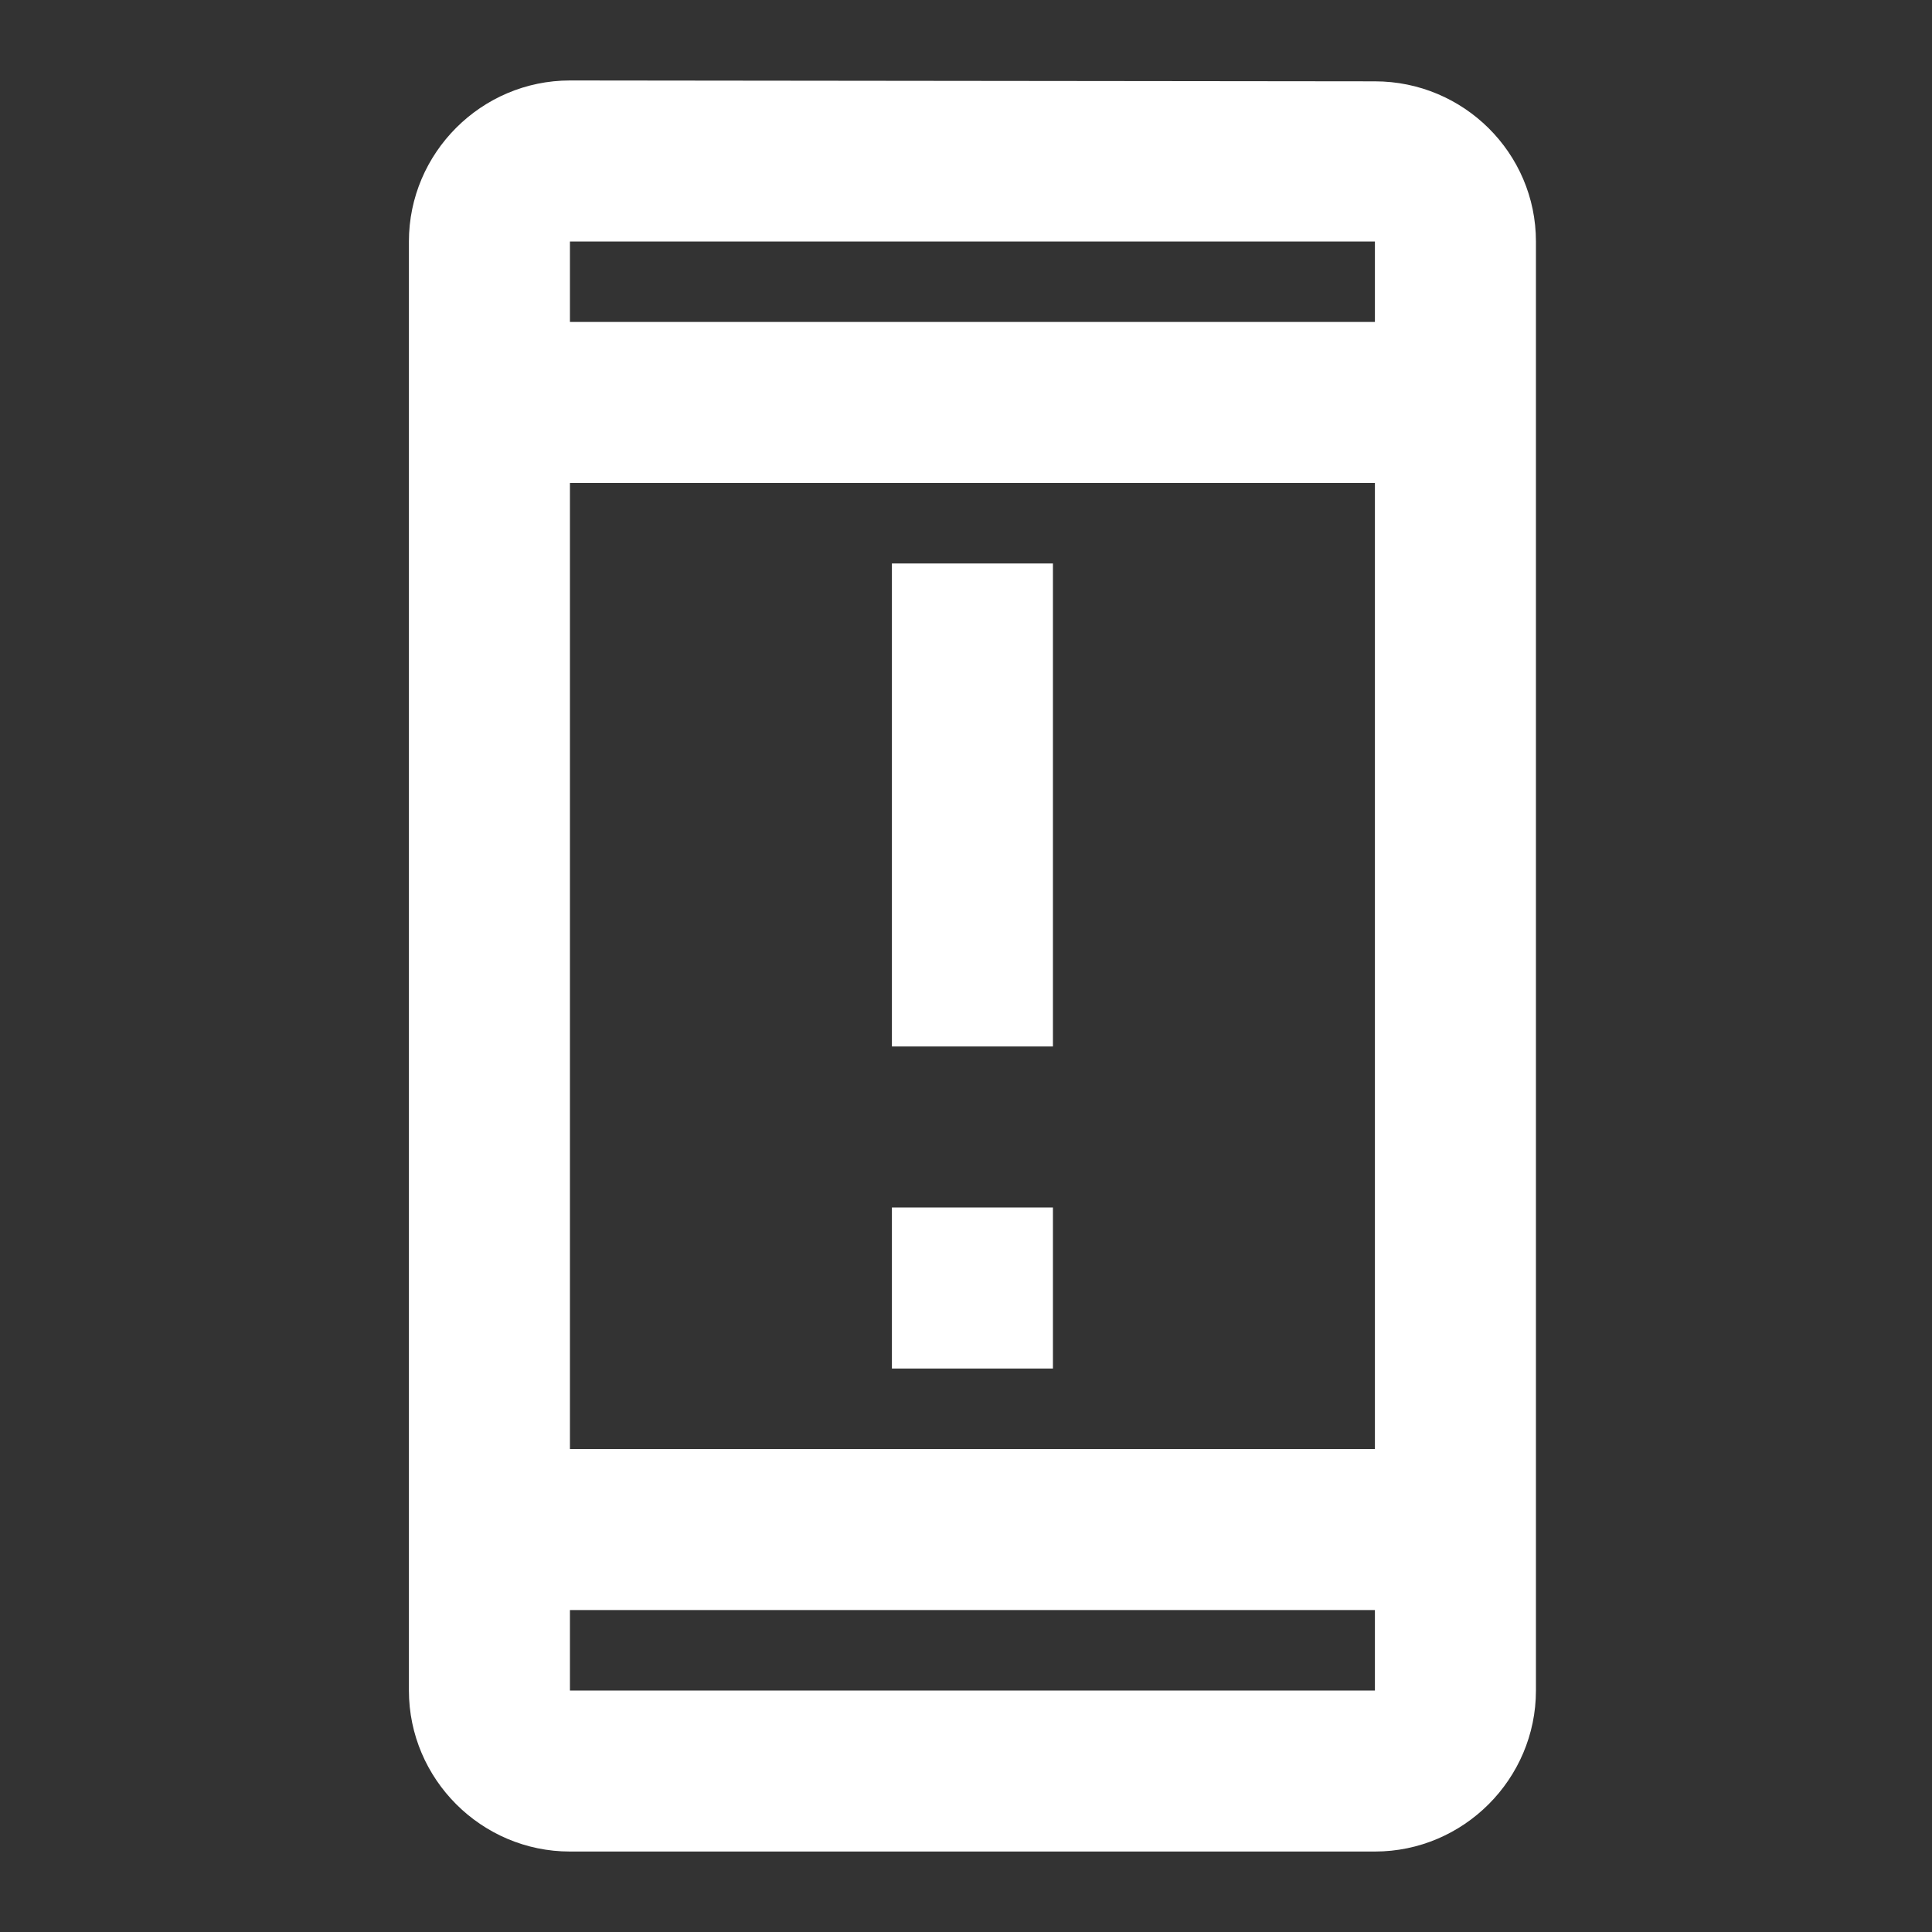 <svg width="20" height="20" viewBox="0 0 20 20" fill="none" xmlns="http://www.w3.org/2000/svg">
<rect x="0" y="0" width="20" height="20" fill="#333333" stroke="none"/>
<path d="M10.9 12.5H9.233V14.167H10.9V12.5Z" fill="white"/>
<path d="M10.9 5.833H9.233V10.833H10.9V5.833Z" fill="white"/>
<path d="M14.233 0.842L5.9 0.833C4.983 0.833 4.233 1.583 4.233 2.5V17.5C4.233 18.417 4.983 19.167 5.9 19.167H14.233C15.15 19.167 15.9 18.417 15.9 17.5V2.5C15.9 1.583 15.15 0.842 14.233 0.842ZM14.233 17.5H5.9V16.667H14.233V17.5ZM14.233 15H5.9V5H14.233V15ZM14.233 3.333H5.9V2.5H14.233V3.333Z" fill="white"/>
</svg>
